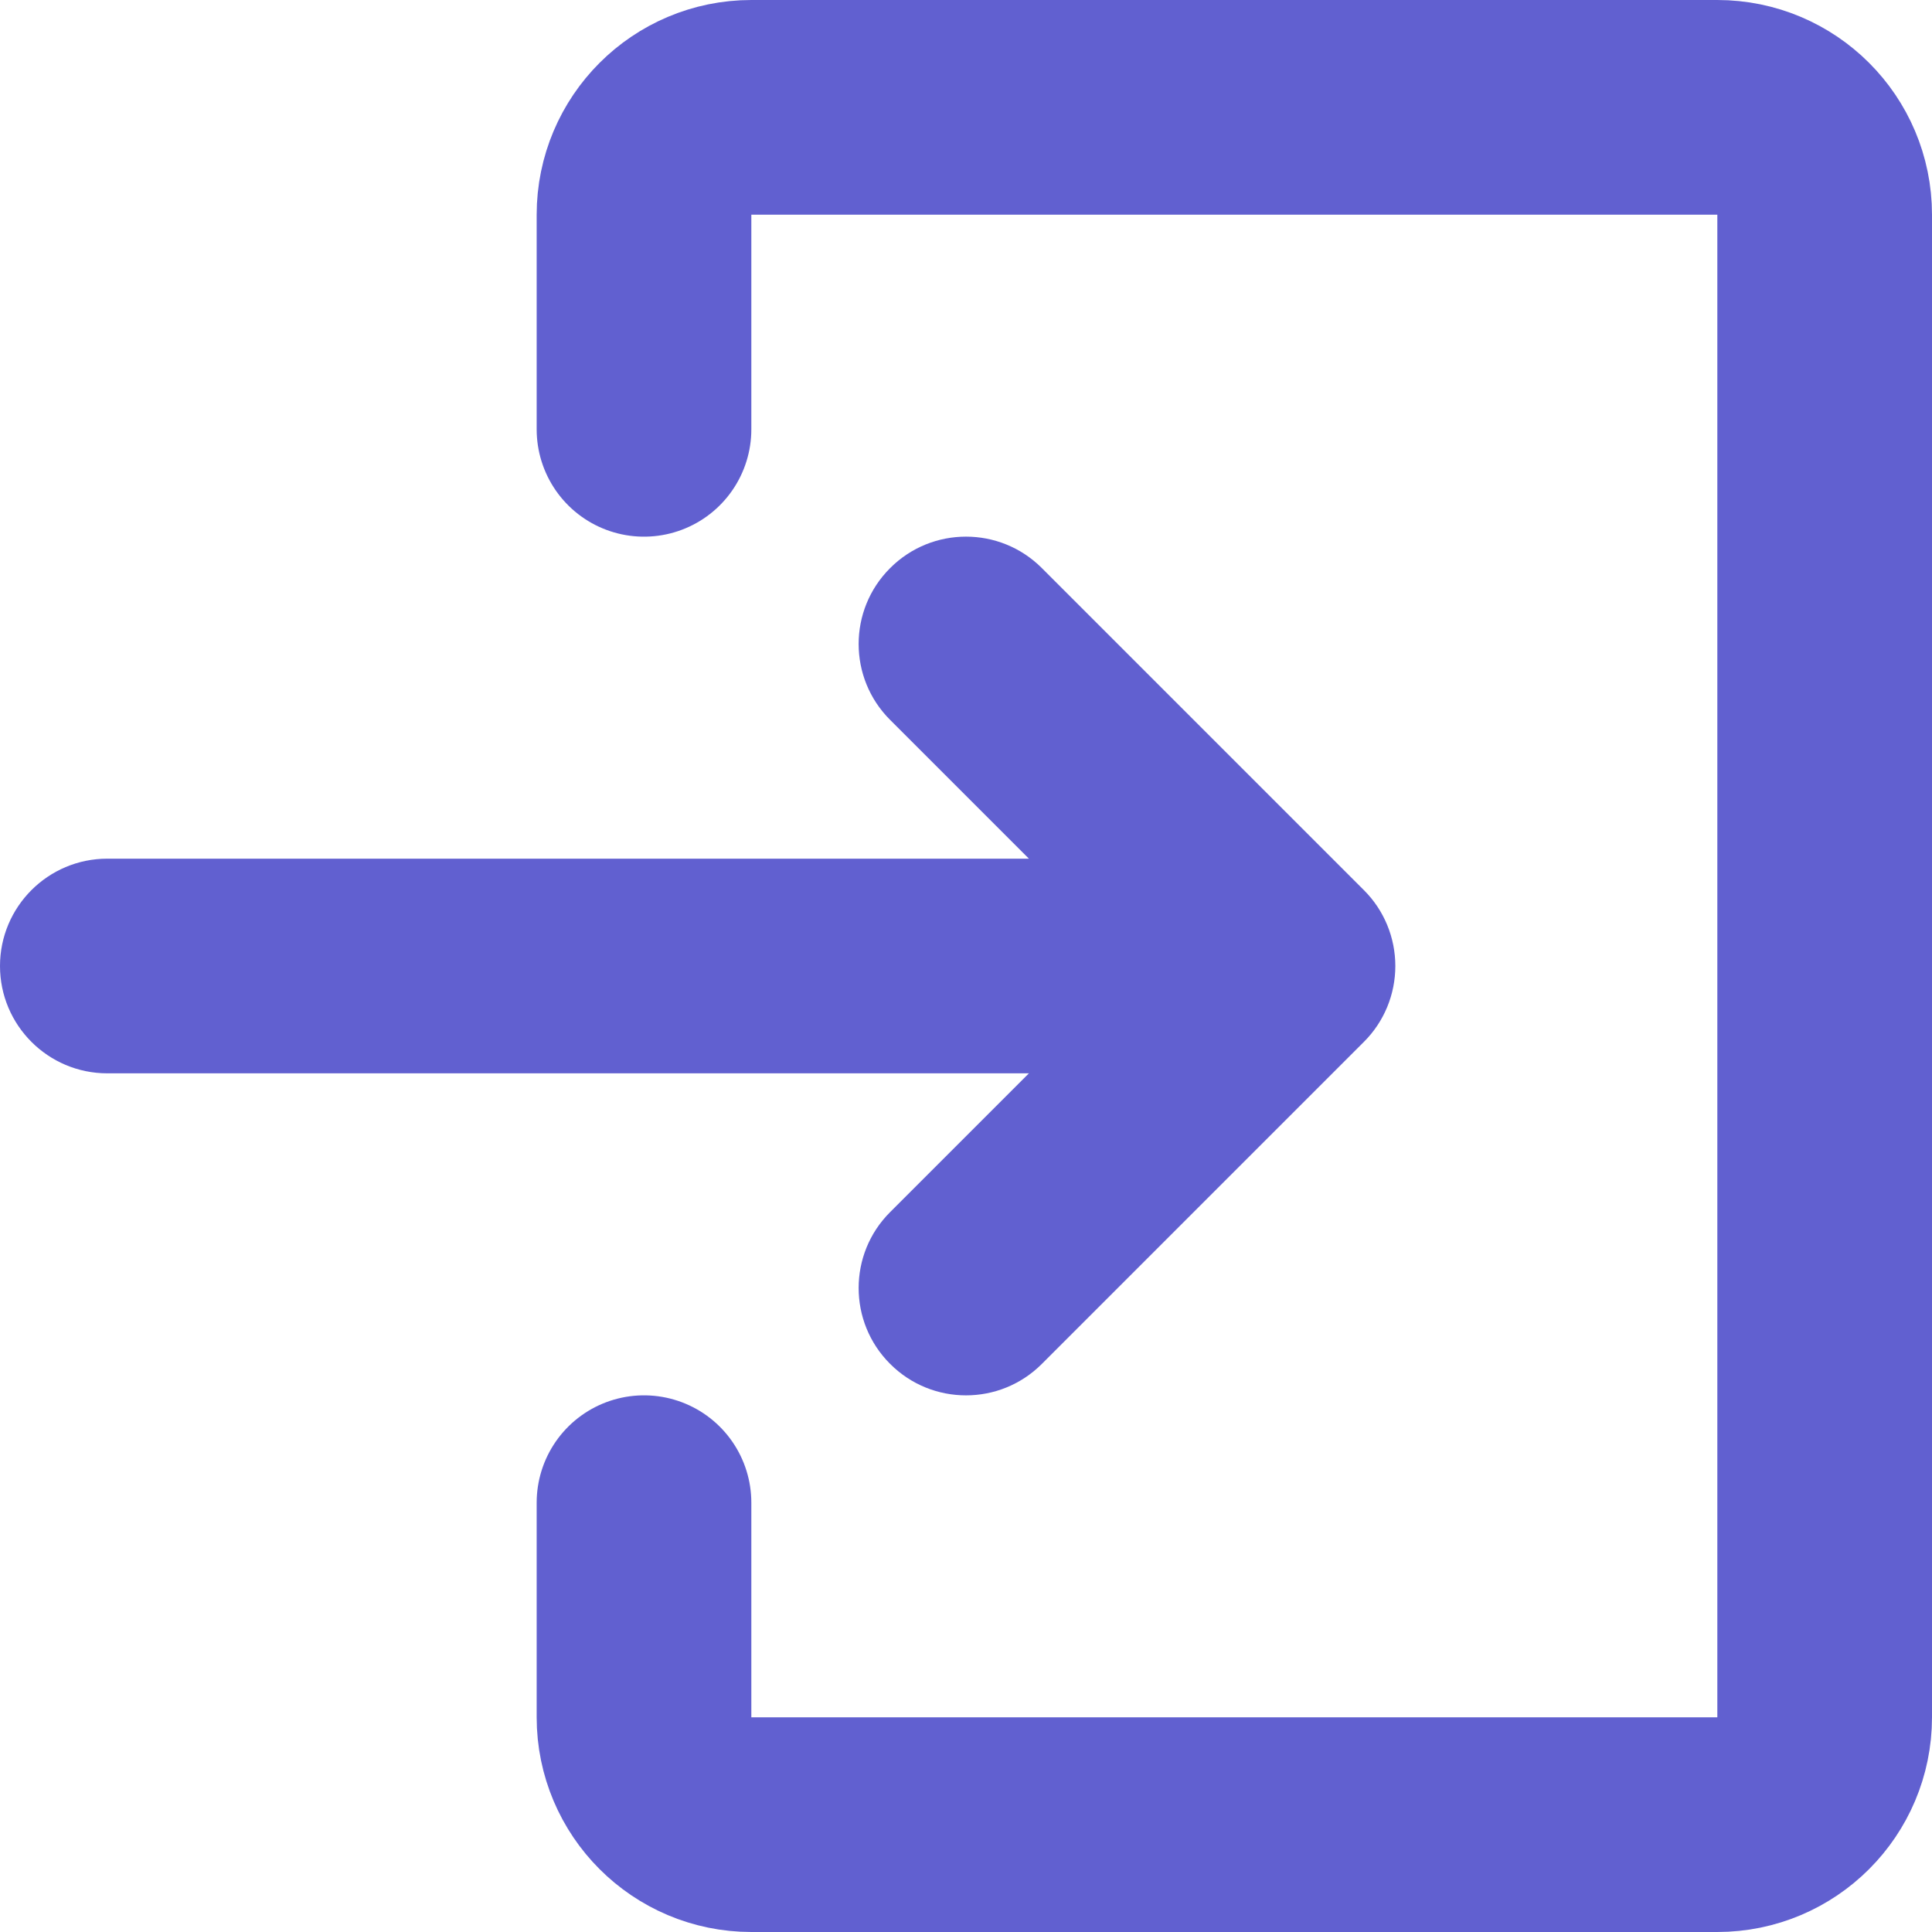 <svg width="18" height="18" viewBox="0 0 18 18" fill="none" xmlns="http://www.w3.org/2000/svg">
<g clip-path="url(#clip0_346_819)">
<path d="M8.293 11.293C7.902 11.683 7.902 12.317 8.293 12.707C8.683 13.098 9.317 13.098 9.707 12.707L8.293 11.293ZM12 9L12.707 9.707C12.895 9.52 13 9.265 13 9C13 8.735 12.895 8.48 12.707 8.293L12 9ZM9.707 5.293C9.317 4.902 8.683 4.902 8.293 5.293C7.902 5.683 7.902 6.317 8.293 6.707L9.707 5.293ZM1 8C0.448 8 -3.59113e-08 8.448 0 9C3.59114e-08 9.552 0.448 10 1 10V8ZM9.707 12.707L12.707 9.707L11.293 8.293L8.293 11.293L9.707 12.707ZM12.707 8.293L9.707 5.293L8.293 6.707L11.293 9.707L12.707 8.293ZM1 10H12V8H1V10Z" fill="#6160D0"/>
<path d="M6 4V2C6 1.448 6.448 1 7 1H16C16.552 1 17 1.448 17 2V16C17 16.552 16.552 17 16 17H7C6.448 17 6 16.552 6 16V14" stroke="#6160D0" stroke-width="2" stroke-linecap="round" stroke-linejoin="round"/>
</g>
<defs>
<clipPath id="clip0_346_819">
<rect width="18" height="18" fill="white"/>
</clipPath>
</defs>
</svg>
